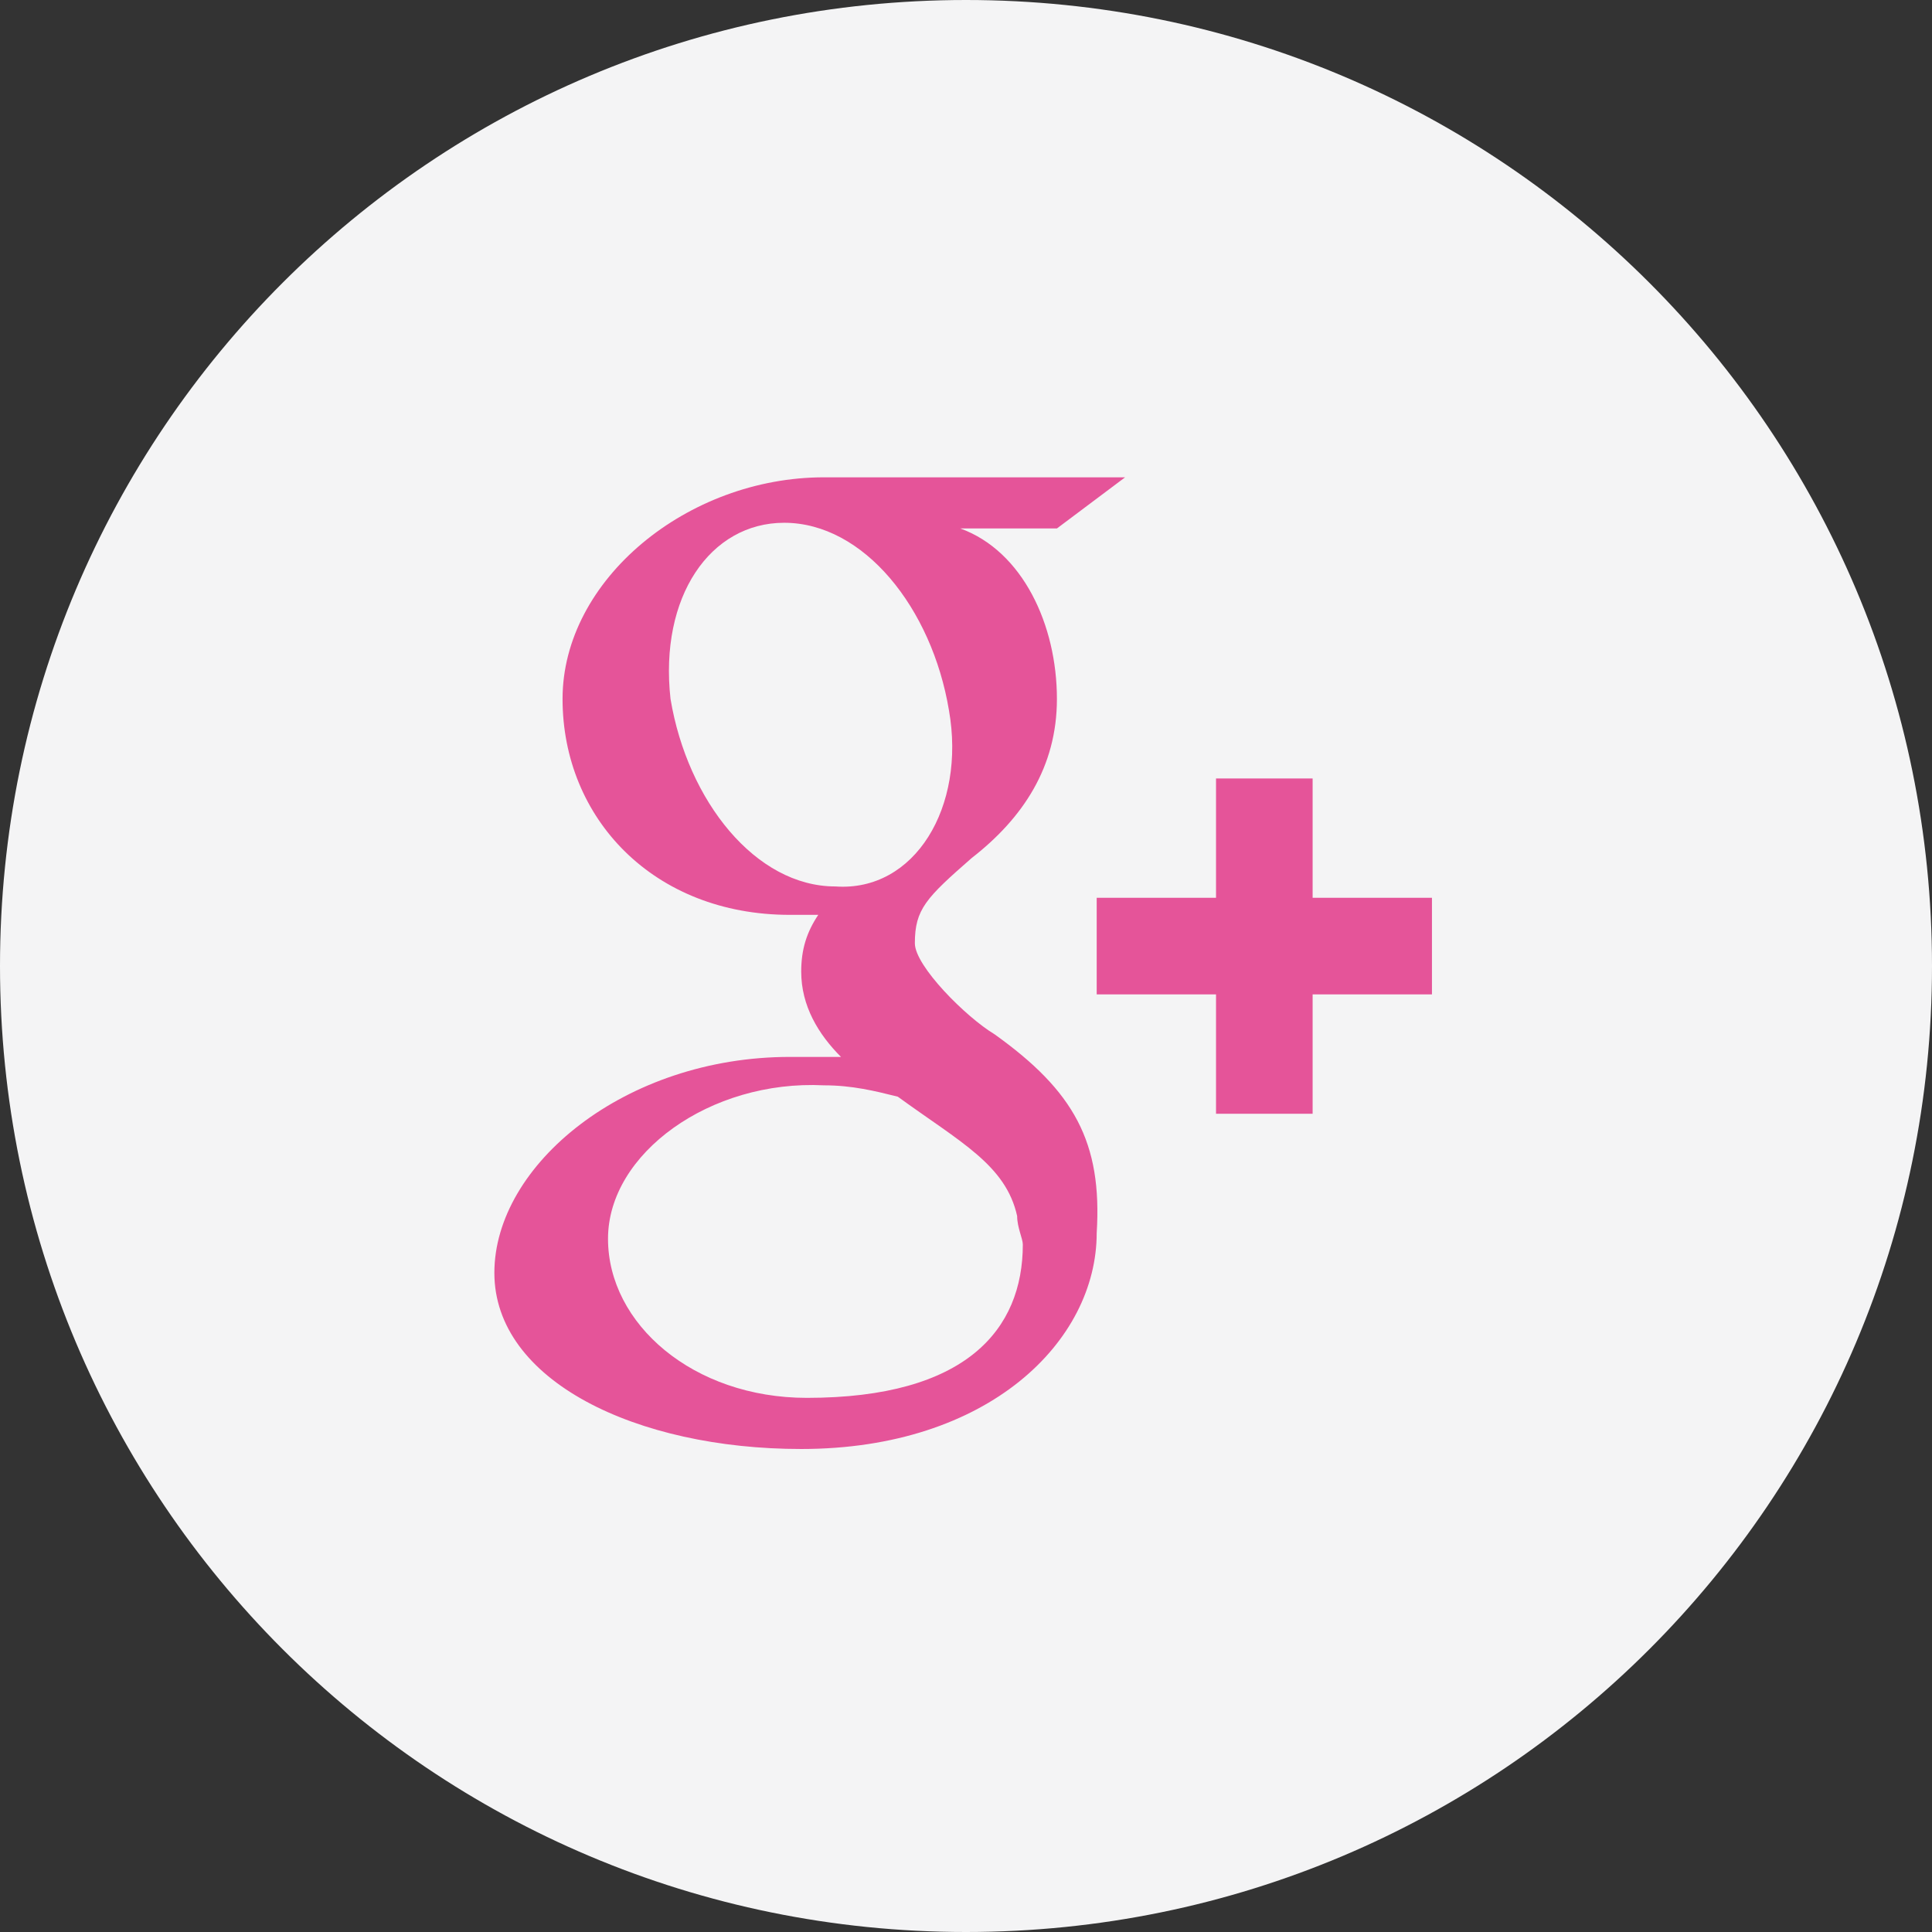 <?xml version="1.0" encoding="utf-8"?>
<!-- Generator: Adobe Illustrator 17.1.0, SVG Export Plug-In . SVG Version: 6.00 Build 0)  -->
<!DOCTYPE svg PUBLIC "-//W3C//DTD SVG 1.1//EN" "http://www.w3.org/Graphics/SVG/1.1/DTD/svg11.dtd">
<svg version="1.1" id="Layer_1" xmlns="http://www.w3.org/2000/svg" xmlns:xlink="http://www.w3.org/1999/xlink" x="0px" y="0px"
	 viewBox="0 0 34 34" enable-background="new 0 0 34 34" xml:space="preserve">
<rect x="0" y="0" width="34" height="34" fill="#333333" stroke="none"/>
<path fill="#F4F4F5" d="M17,34c9.4,0,17-7.6,17-17c0-9.4-7.6-17-17-17C7.6,0,0,7.6,0,17C0,26.4,7.6,34,17,34"/>
<path fill="#E55499" d="M14.2,24.6c-2,0-3.5-1.3-3.5-2.8c0-1.5,1.8-2.8,3.8-2.7c0.5,0,0.9,0.1,1.3,0.2c1.1,0.8,1.9,1.2,2.1,2.1
	c0,0.2,0.1,0.4,0.1,0.5C18,23.4,17,24.6,14.2,24.6 M14.7,15.6c-1.4,0-2.6-1.5-2.9-3.3c-0.2-1.8,0.7-3.1,2-3.1c1.4,0,2.6,1.5,2.9,3.3
	C17,14.2,16.1,15.7,14.7,15.6 M17.5,18.2c-0.5-0.3-1.4-1.2-1.4-1.6c0-0.6,0.2-0.8,1-1.5c0.9-0.7,1.5-1.6,1.5-2.8
	c0-1.3-0.6-2.6-1.7-3h1.7l1.2-0.9h-5.3c-2.4,0-4.6,1.8-4.6,3.9c0,2.1,1.6,3.8,4,3.8c0.2,0,0.3,0,0.5,0c-0.2,0.3-0.3,0.6-0.3,1
	c0,0.6,0.3,1.1,0.7,1.5c-0.3,0-0.6,0-0.9,0c-2.9,0-5.2,1.9-5.2,3.8c0,1.9,2.5,3.1,5.4,3.1c3.3,0,5.2-1.9,5.2-3.8
	C19.4,20.1,18.9,19.2,17.5,18.2 M25.2,15.8h-2.1v-2.1h-1.7v2.1h-2.1v1.7h2.1v2.1h1.7v-2.1h2.1V15.8z"/>
</svg>
